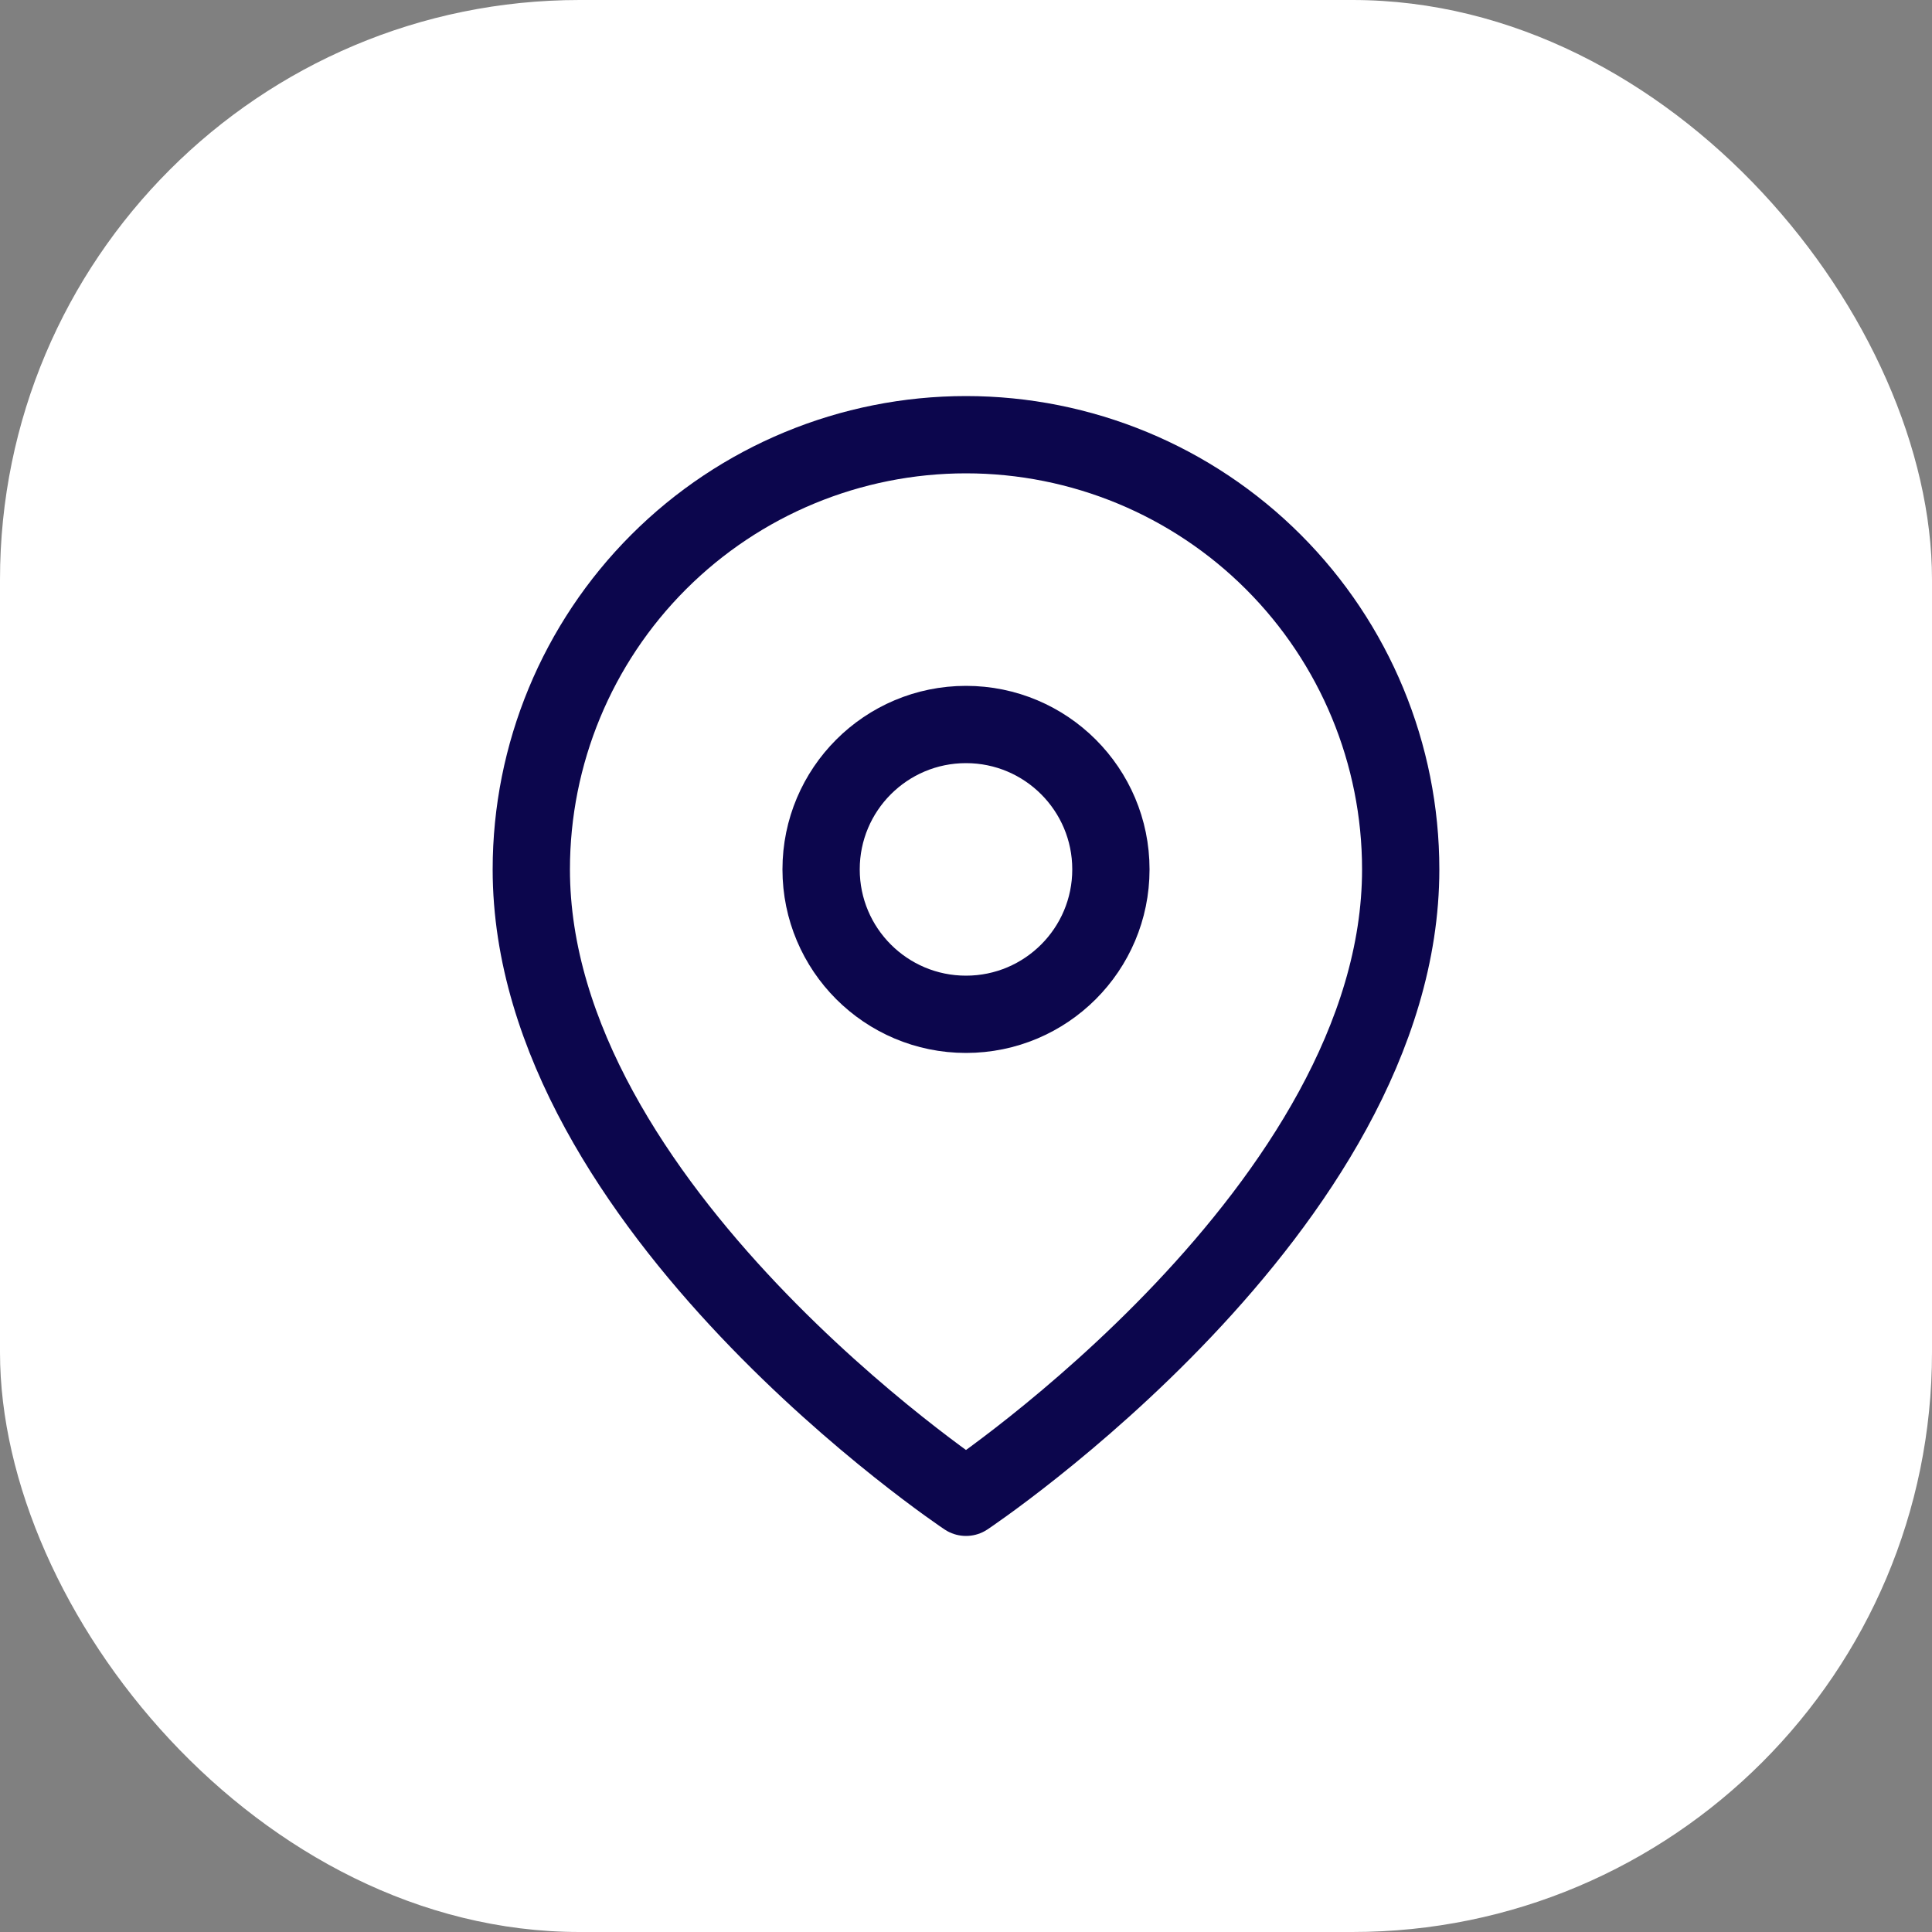 <svg width="50" height="50" viewBox="0 0 50 50" fill="none" xmlns="http://www.w3.org/2000/svg">
<rect x="0" y="0" width="50" height="50" fill="#808080" stroke="none"/>
<rect width="50" height="50" rx="15" fill="white"/>
<path d="M36.25 22.5C36.25 31.25 25 38.75 25 38.75C25 38.75 13.75 31.25 13.75 22.5C13.75 19.516 14.935 16.655 17.045 14.545C19.155 12.435 22.016 11.25 25 11.25C27.984 11.25 30.845 12.435 32.955 14.545C35.065 16.655 36.25 19.516 36.25 22.5Z" stroke="#0C064D" stroke-width="2" stroke-linecap="round" stroke-linejoin="round"/>
<path d="M25 26.25C27.071 26.25 28.75 24.571 28.75 22.5C28.75 20.429 27.071 18.75 25 18.75C22.929 18.75 21.25 20.429 21.25 22.5C21.25 24.571 22.929 26.25 25 26.25Z" stroke="#0C064D" stroke-width="2" stroke-linecap="round" stroke-linejoin="round"/>
</svg>
